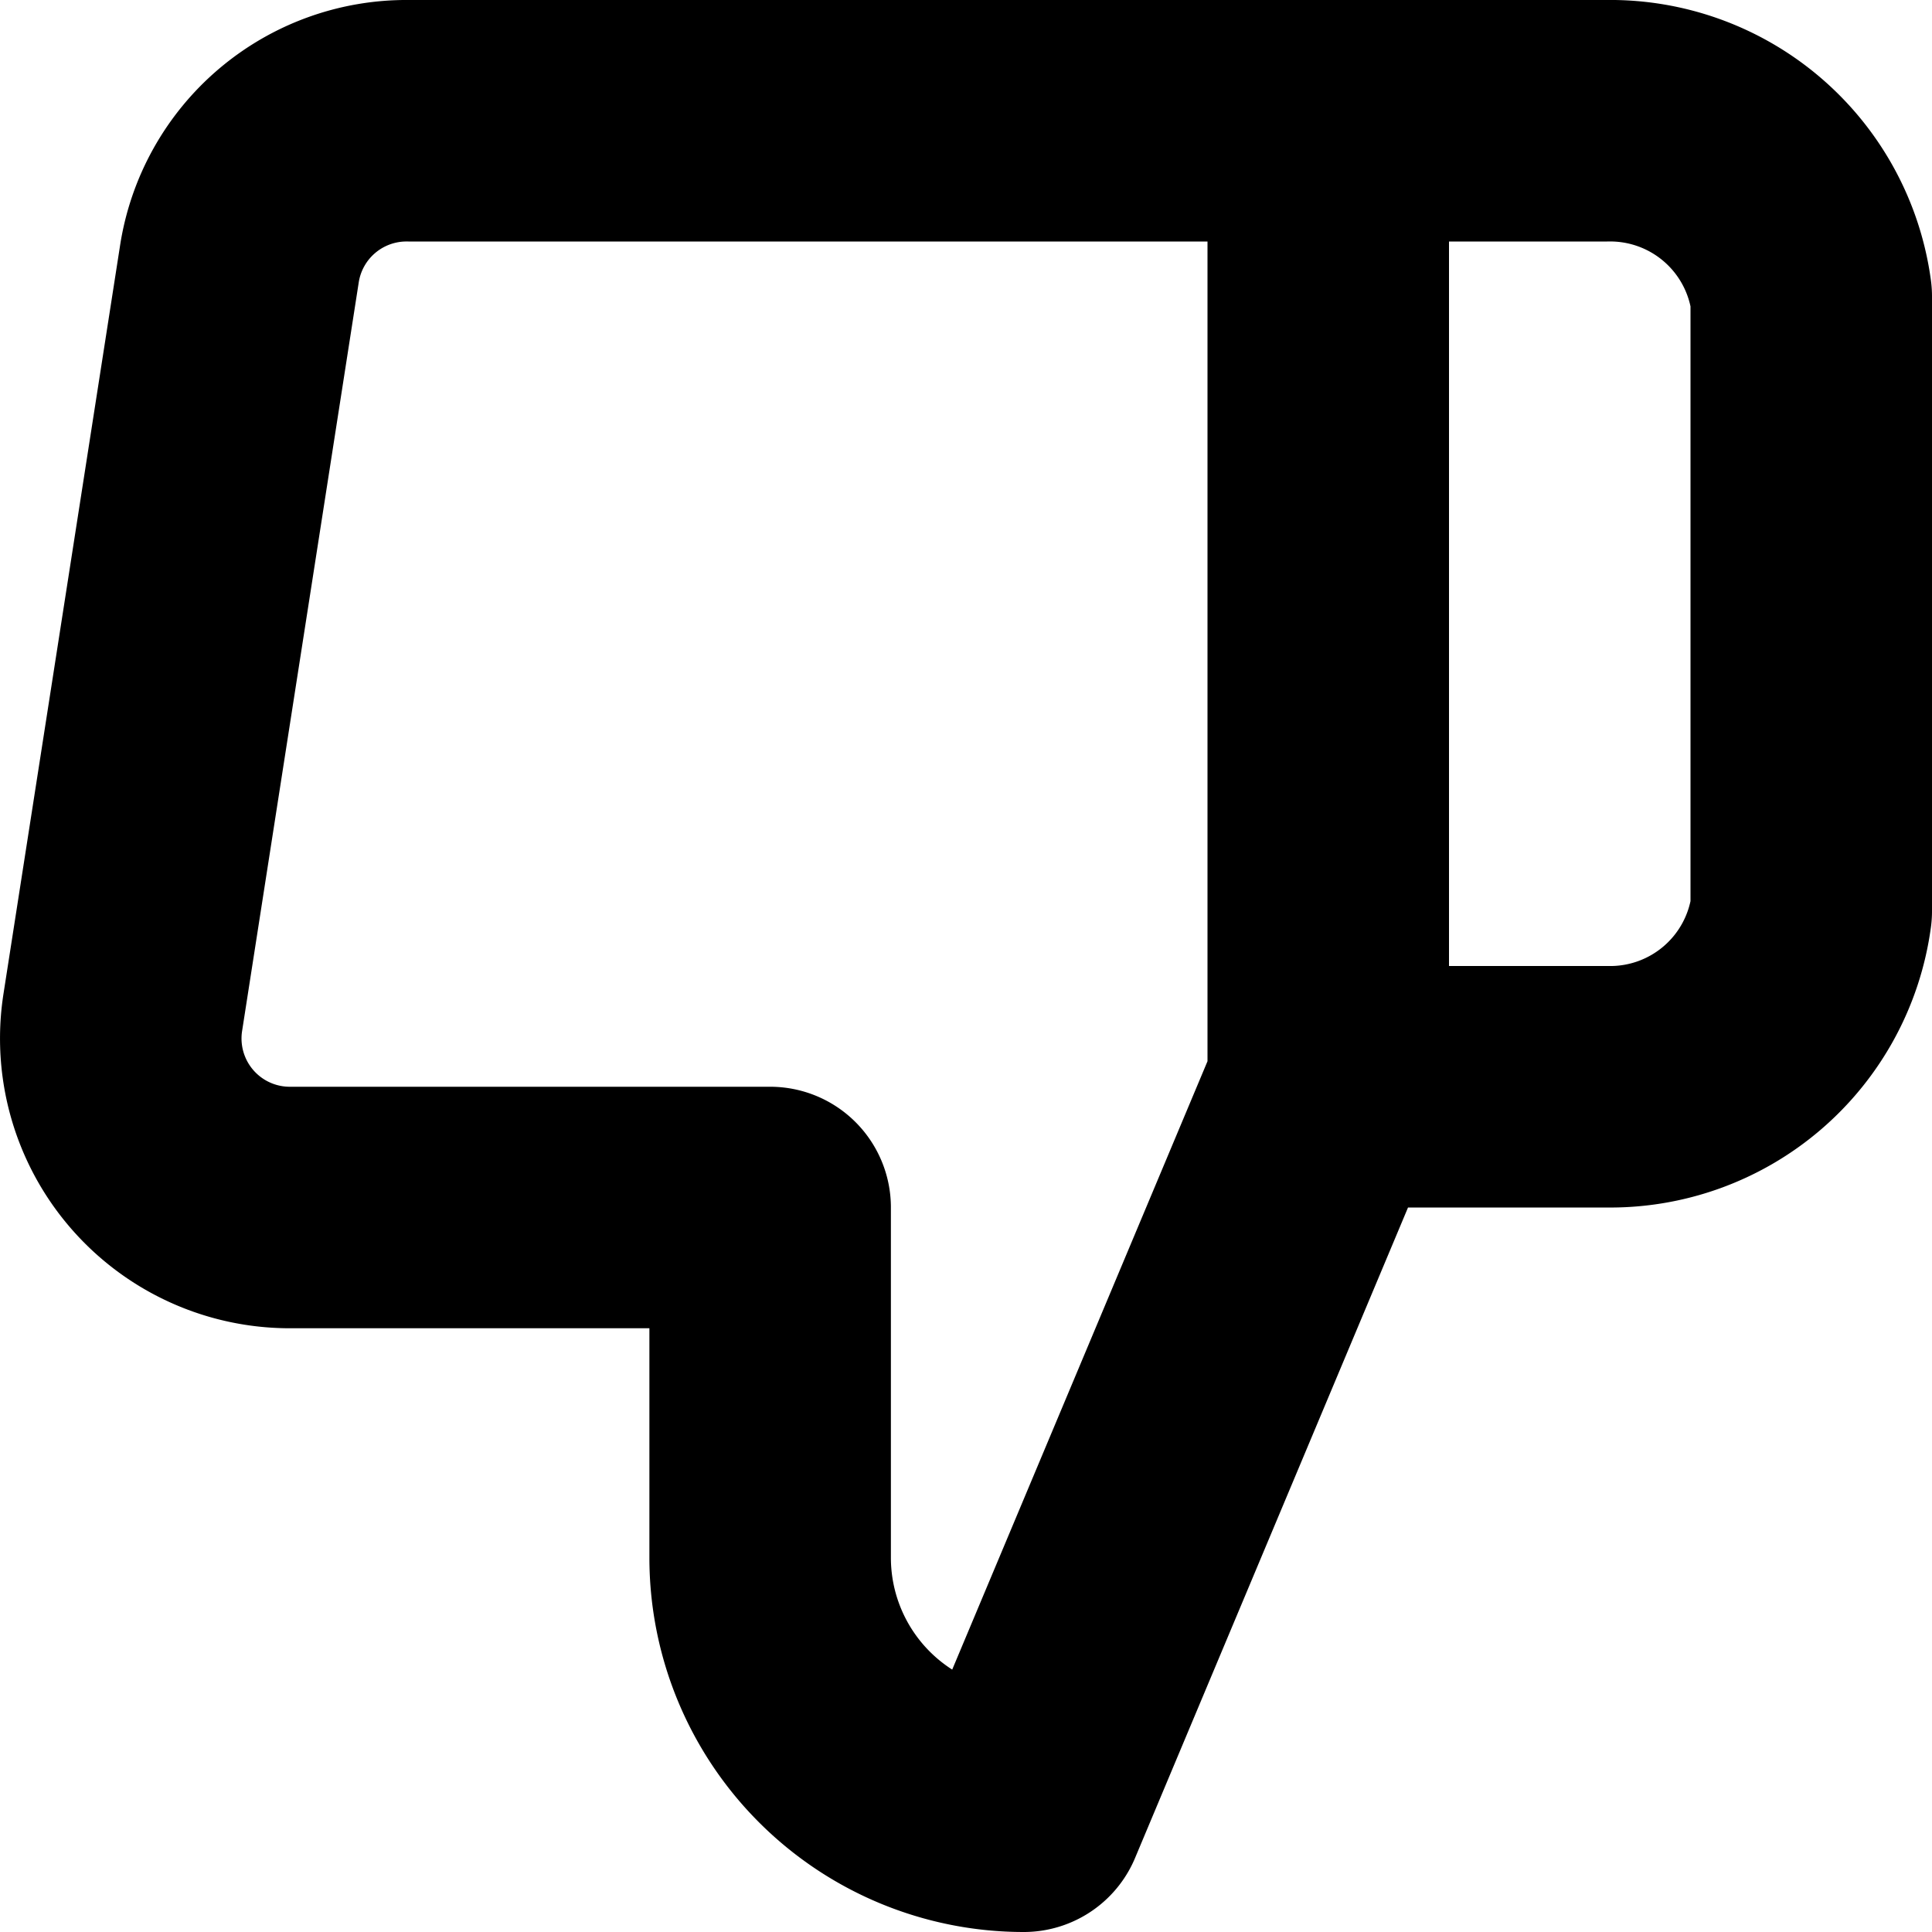 <svg xmlns="http://www.w3.org/2000/svg" fill="none" viewBox="0 0 16 16">
  <g clip-path="url(#a)">
    <path stroke="currentColor" stroke-linecap="round" stroke-linejoin="round" stroke-width="2" d="M11 1v7.99L8.478 15a2.1 2.1 0 0 1-2.1-2.1V10H2.416a1.4 1.4 0 0 1-1.4-1.61l.966-6.2A1.4 1.4 0 0 1 3.382 1H11Zm0 0h2.306A1.68 1.68 0 0 1 15 2.455v5.09A1.68 1.68 0 0 1 13.306 9H11"/>
  </g>
  <defs>
    <clipPath id="a">
      <path fill="#fff" d="M0 0h16v16H0z"/>
    </clipPath>
  </defs>
</svg>
